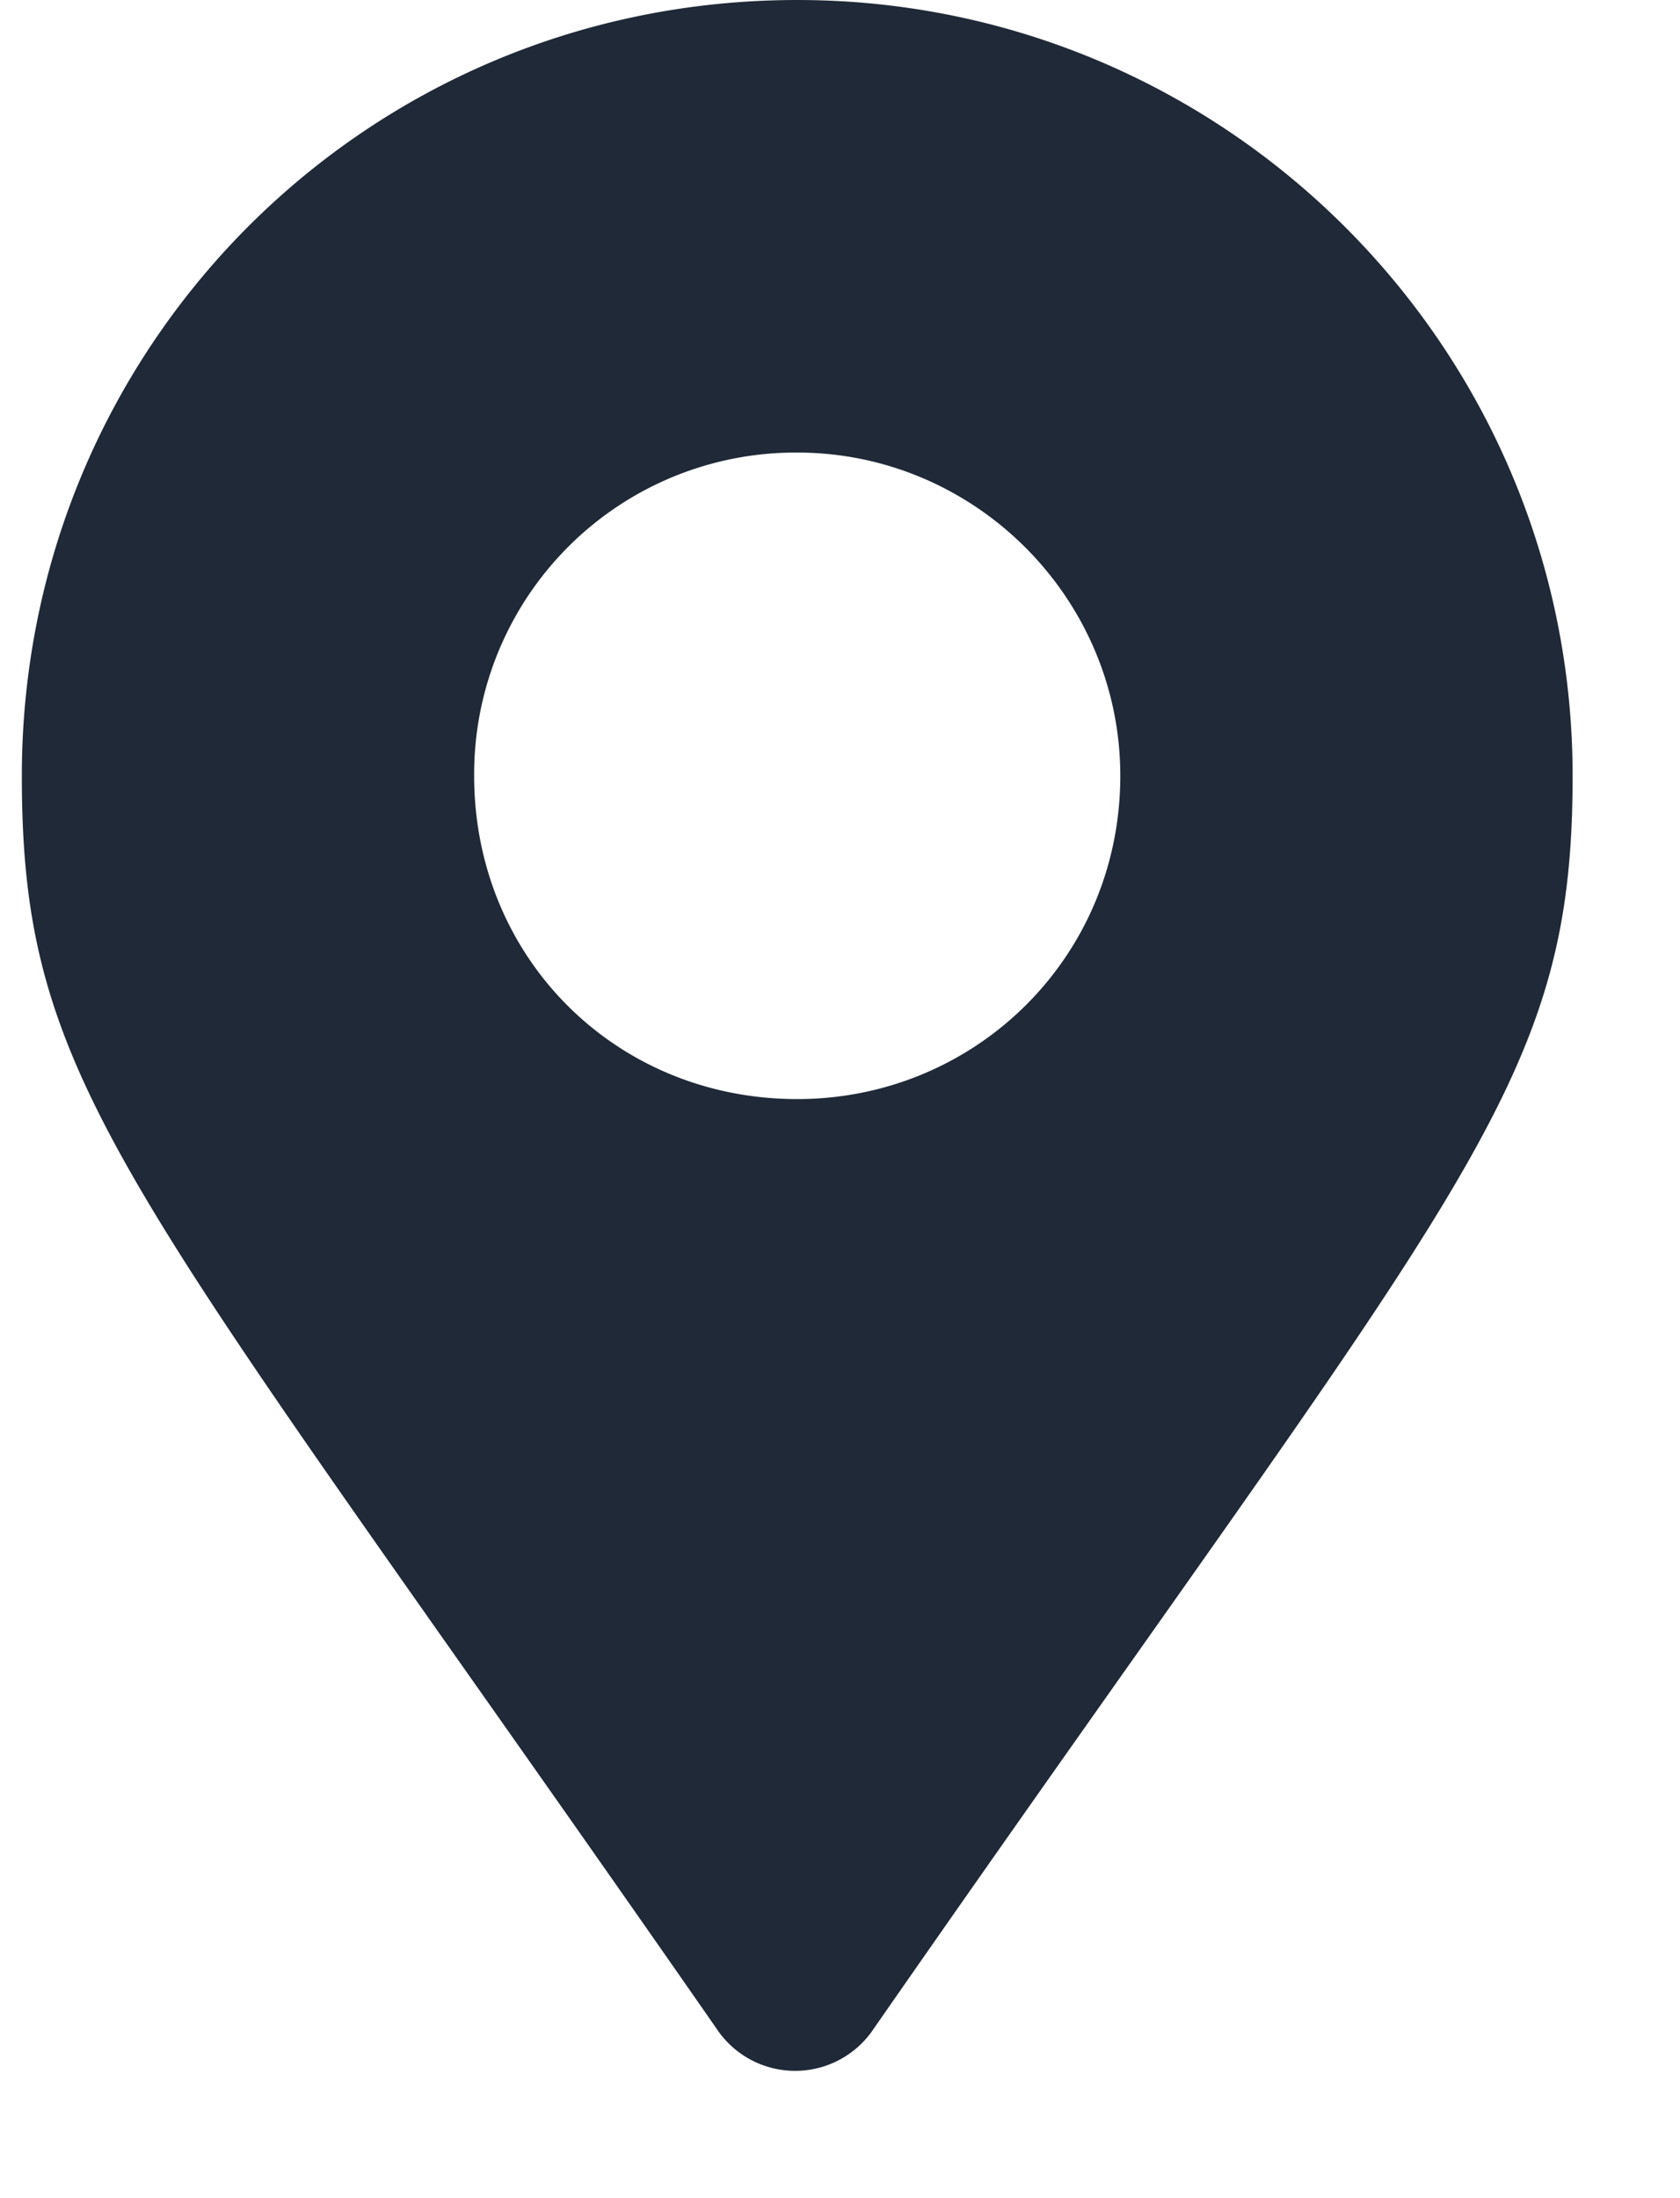 <svg width="13" height="17" fill="none" xmlns="http://www.w3.org/2000/svg"><path d="M5.544 15.688C.98 9.125.169 8.438.169 6c0-3.313 2.656-6 6-6 3.312 0 6 2.688 6 6 0 2.438-.844 3.125-5.407 9.688a.73.73 0 01-1.218 0zM6.169 8.5c1.375 0 2.5-1.094 2.5-2.5 0-1.375-1.125-2.5-2.5-2.5a2.487 2.487 0 00-2.5 2.5c0 1.406 1.094 2.5 2.5 2.5z" fill="#1F2937"/></svg>